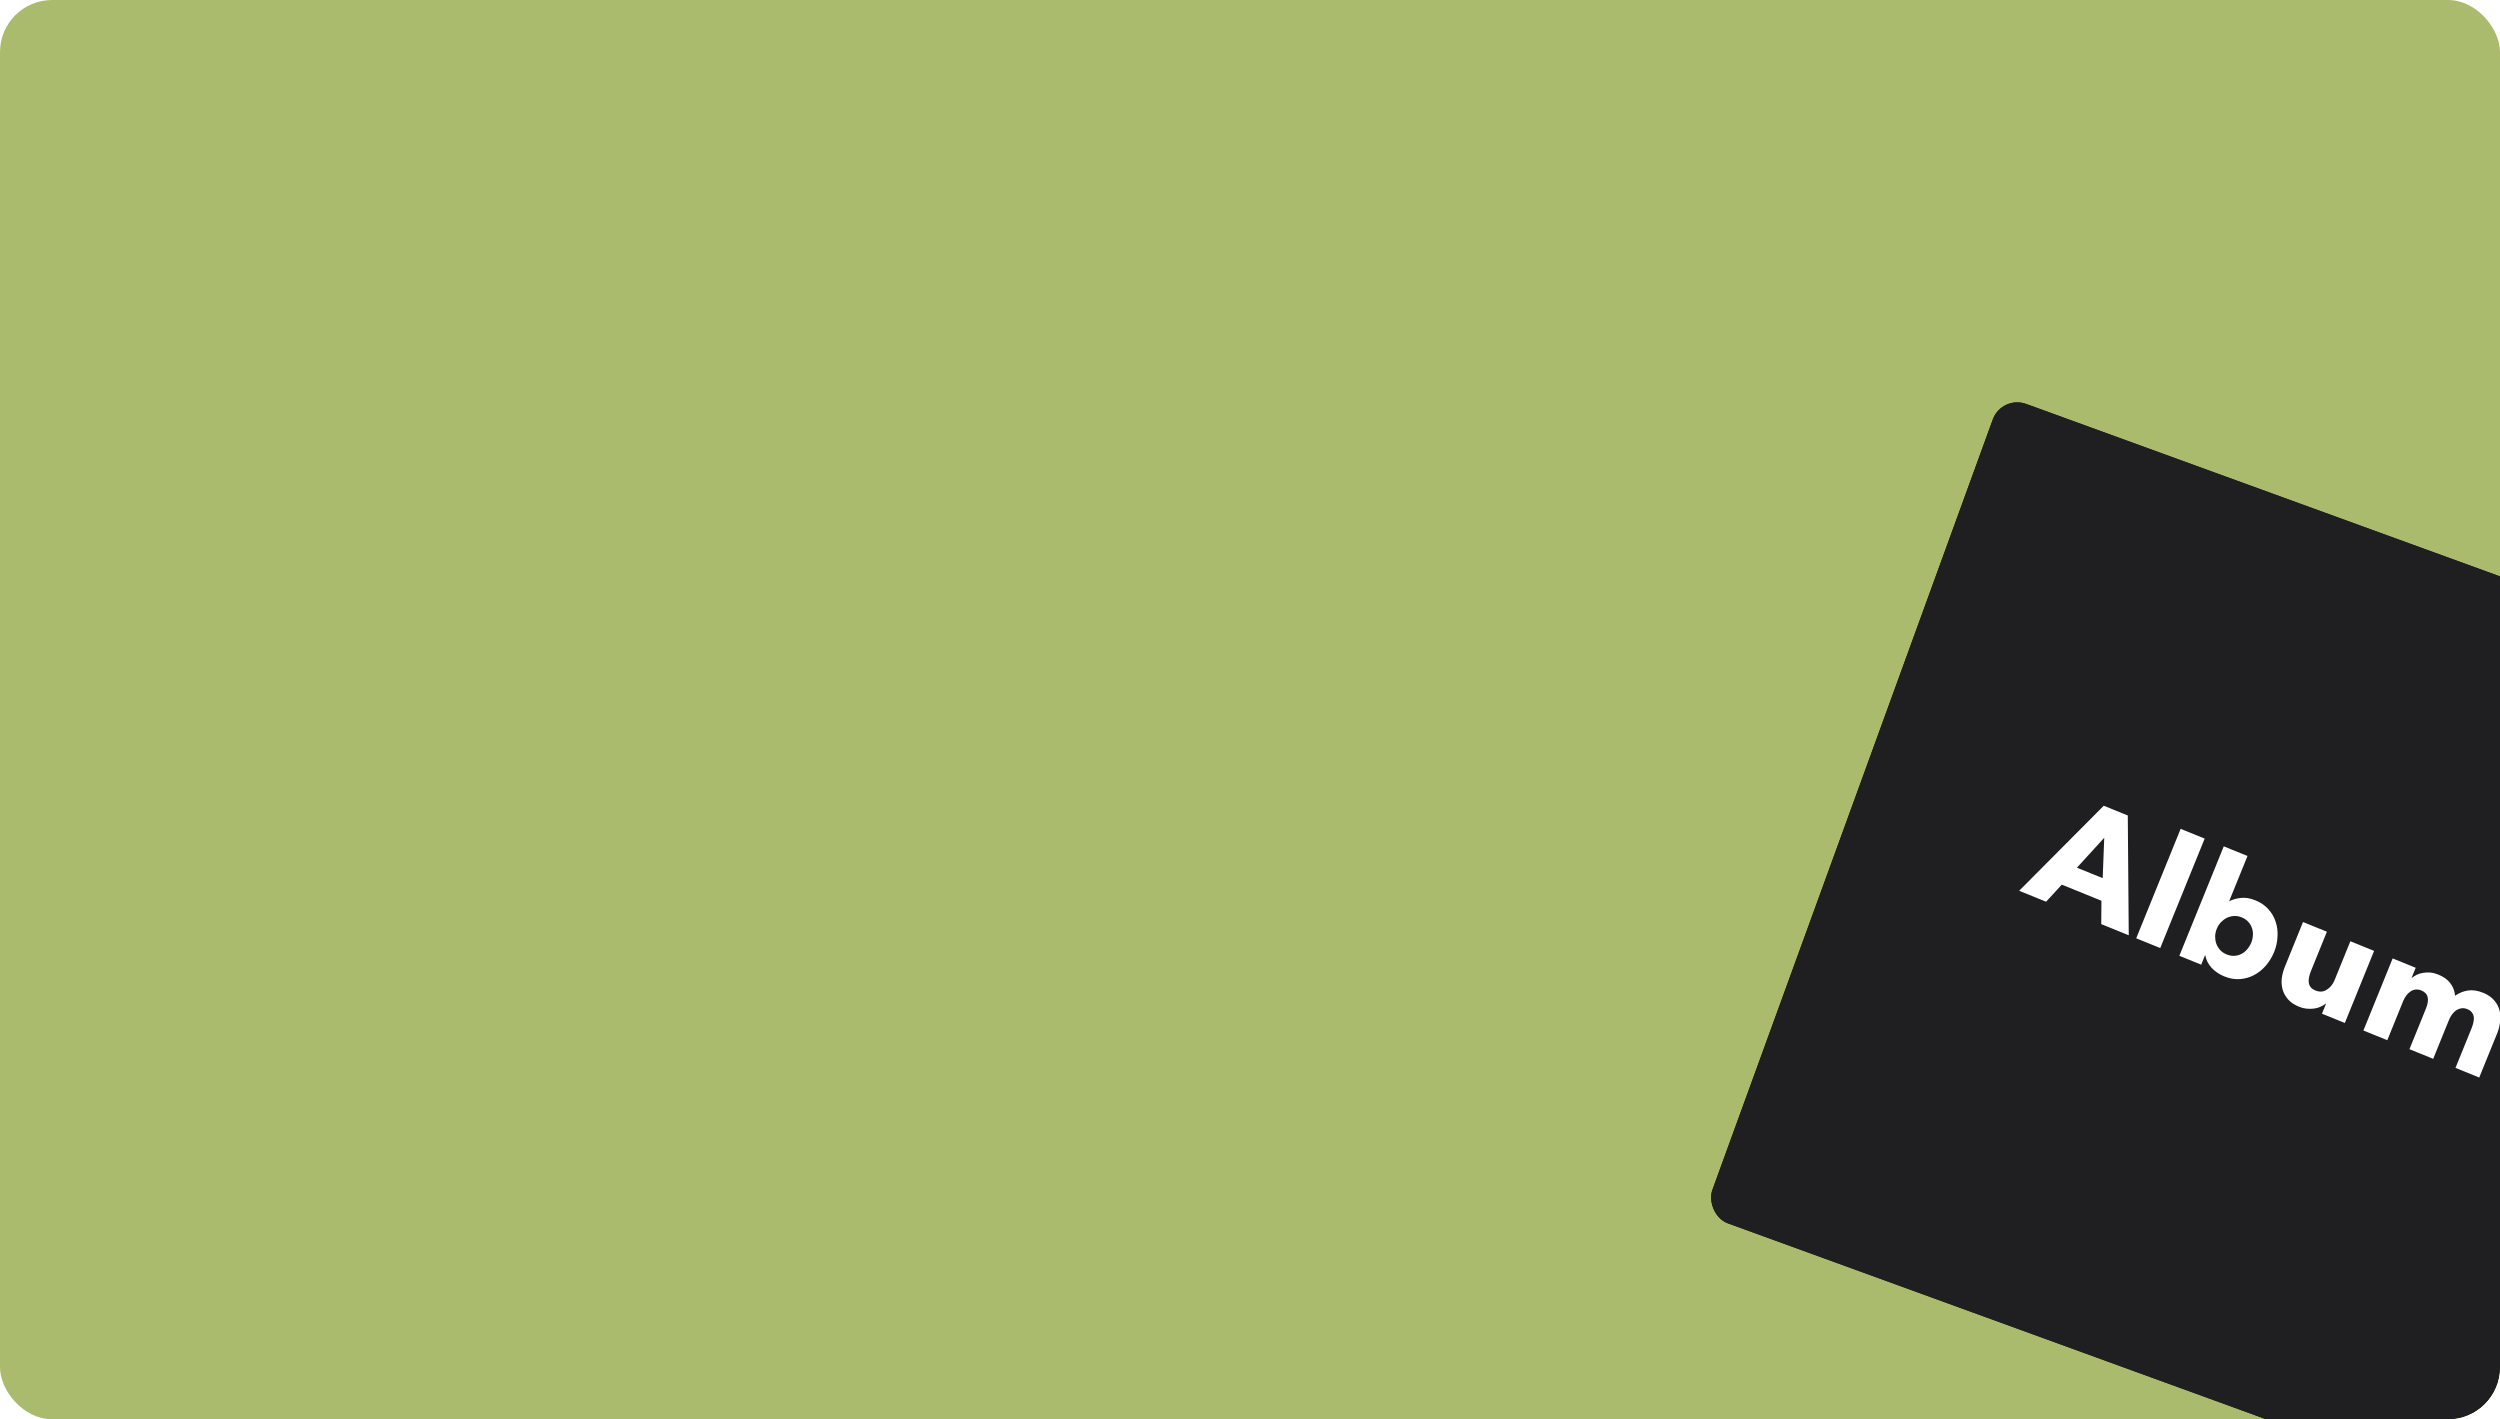 <svg width="192" height="109" viewBox="0 0 192 109" fill="none" xmlns="http://www.w3.org/2000/svg">
<g clip-path="url(#clip0_107_3646)">
<rect width="192" height="109" rx="4" fill="#ABBB6D"/>
<g filter="url(#filter0_d_107_3646)">
<rect x="154.729" y="28.338" width="66.971" height="66.971" rx="2" transform="rotate(20 154.729 28.338)" fill="#1F1F21"/>
</g>
<g filter="url(#filter1_d_107_3646)">
<rect x="154.729" y="28.338" width="66.971" height="66.971" rx="2" transform="rotate(20 154.729 28.338)" fill="#1F1F21"/>
<path d="M162.375 68.971L162.391 67.177L159.345 65.941L158.139 67.252L156.071 66.412L162.569 59.88L164.414 60.63L164.488 69.829L162.375 68.971ZM162.605 62.343L160.508 64.639L162.487 65.442L162.605 62.343ZM165.061 70.061L168.473 61.655L170.319 62.404L166.907 70.81L165.061 70.061ZM175.654 71.11C175.498 71.496 175.288 71.842 175.025 72.15C174.762 72.458 174.46 72.702 174.119 72.883C173.788 73.06 173.427 73.163 173.034 73.194C172.642 73.225 172.238 73.156 171.823 72.987C171.452 72.837 171.13 72.62 170.857 72.336C170.594 72.048 170.431 71.727 170.367 71.373L170.345 71.364L170.052 72.087L168.373 71.405L171.785 62.999L173.608 63.74L172.205 67.198L172.227 67.207C172.458 67.085 172.746 67.003 173.09 66.961C173.435 66.92 173.812 66.982 174.219 67.148C174.62 67.31 174.947 67.534 175.203 67.819C175.466 68.107 175.655 68.43 175.769 68.787C175.89 69.147 175.938 69.529 175.912 69.933C175.897 70.332 175.811 70.725 175.654 71.11ZM173.897 70.397C173.97 70.219 174.011 70.033 174.021 69.838C174.038 69.647 174.017 69.466 173.957 69.294C173.9 69.116 173.806 68.953 173.676 68.805C173.546 68.657 173.374 68.54 173.159 68.453C172.951 68.368 172.749 68.334 172.553 68.349C172.357 68.365 172.172 68.415 172 68.5C171.834 68.588 171.684 68.704 171.548 68.848C171.419 68.994 171.319 69.156 171.247 69.334C171.174 69.512 171.133 69.698 171.123 69.893C171.121 70.091 171.148 70.278 171.205 70.457C171.27 70.639 171.367 70.803 171.497 70.951C171.627 71.099 171.796 71.215 172.003 71.299C172.218 71.386 172.424 71.422 172.62 71.407C172.816 71.391 172.997 71.34 173.162 71.251C173.328 71.163 173.471 71.044 173.592 70.895C173.723 70.741 173.825 70.575 173.897 70.397ZM179.327 75.852L179.638 75.085L179.616 75.076C179.498 75.174 179.361 75.257 179.205 75.323C179.056 75.392 178.891 75.437 178.709 75.459C178.535 75.483 178.349 75.485 178.15 75.465C177.958 75.447 177.766 75.4 177.574 75.321C177.203 75.171 176.915 74.976 176.71 74.738C176.512 74.502 176.373 74.247 176.295 73.973C176.226 73.695 176.209 73.408 176.243 73.111C176.288 72.809 176.367 72.518 176.482 72.236L177.872 68.812L179.706 69.556L178.488 72.558C178.425 72.714 178.376 72.867 178.341 73.017C178.306 73.166 178.295 73.309 178.31 73.444C178.331 73.583 178.38 73.706 178.457 73.815C178.537 73.916 178.662 74.002 178.832 74.071C179.151 74.2 179.44 74.18 179.699 74.008C179.966 73.841 180.164 73.597 180.294 73.278L181.508 70.287L183.331 71.028L181.084 76.565L179.327 75.852ZM189.581 80.014L190.809 76.99C190.872 76.834 190.921 76.681 190.956 76.531C190.994 76.374 191.004 76.231 190.987 76.104C190.97 75.976 190.922 75.861 190.842 75.76C190.773 75.654 190.657 75.568 190.493 75.502C190.338 75.439 190.187 75.416 190.041 75.435C189.903 75.456 189.771 75.506 189.644 75.584C189.525 75.665 189.416 75.773 189.319 75.906C189.225 76.032 189.146 76.172 189.083 76.328L187.869 79.319L186.046 78.579L187.327 75.421C187.457 75.102 187.496 74.825 187.445 74.588C187.394 74.352 187.232 74.178 186.958 74.067C186.669 73.949 186.396 73.972 186.139 74.136C185.89 74.302 185.698 74.553 185.563 74.886L184.344 77.888L182.51 77.144L184.757 71.606L186.525 72.324L186.214 73.091L186.236 73.1C186.351 73.009 186.479 72.927 186.621 72.855C186.769 72.786 186.931 72.739 187.105 72.715C187.282 72.683 187.466 72.676 187.658 72.693C187.857 72.713 188.06 72.766 188.267 72.85C188.668 73.012 188.972 73.231 189.18 73.505C189.395 73.782 189.519 74.105 189.552 74.472C189.854 74.258 190.185 74.124 190.543 74.071C190.901 74.018 191.288 74.076 191.703 74.244C192.081 74.398 192.368 74.596 192.562 74.839C192.768 75.078 192.903 75.34 192.969 75.626C193.037 75.904 193.049 76.194 193.004 76.495C192.97 76.792 192.9 77.07 192.795 77.329L191.405 80.754L189.581 80.014Z" fill="white"/>
</g>
</g>
<defs>
<filter id="filter0_d_107_3646" x="127.823" y="27.338" width="91.838" height="91.837" filterUnits="userSpaceOnUse" color-interpolation-filters="sRGB">
<feFlood flood-opacity="0" result="BackgroundImageFix"/>
<feColorMatrix in="SourceAlpha" type="matrix" values="0 0 0 0 0 0 0 0 0 0 0 0 0 0 0 0 0 0 127 0" result="hardAlpha"/>
<feOffset dx="-1" dy="2"/>
<feGaussianBlur stdDeviation="1.5"/>
<feColorMatrix type="matrix" values="0 0 0 0 0 0 0 0 0 0 0 0 0 0 0 0 0 0 0.25 0"/>
<feBlend mode="normal" in2="BackgroundImageFix" result="effect1_dropShadow_107_3646"/>
<feBlend mode="normal" in="SourceGraphic" in2="effect1_dropShadow_107_3646" result="shape"/>
</filter>
<filter id="filter1_d_107_3646" x="127.823" y="27.338" width="91.838" height="91.837" filterUnits="userSpaceOnUse" color-interpolation-filters="sRGB">
<feFlood flood-opacity="0" result="BackgroundImageFix"/>
<feColorMatrix in="SourceAlpha" type="matrix" values="0 0 0 0 0 0 0 0 0 0 0 0 0 0 0 0 0 0 127 0" result="hardAlpha"/>
<feOffset dx="-1" dy="2"/>
<feGaussianBlur stdDeviation="1.5"/>
<feColorMatrix type="matrix" values="0 0 0 0 0 0 0 0 0 0 0 0 0 0 0 0 0 0 0.25 0"/>
<feBlend mode="normal" in2="BackgroundImageFix" result="effect1_dropShadow_107_3646"/>
<feBlend mode="normal" in="SourceGraphic" in2="effect1_dropShadow_107_3646" result="shape"/>
</filter>
<clipPath id="clip0_107_3646">
<rect width="192" height="109" rx="4" fill="white"/>
</clipPath>
</defs>
</svg>
